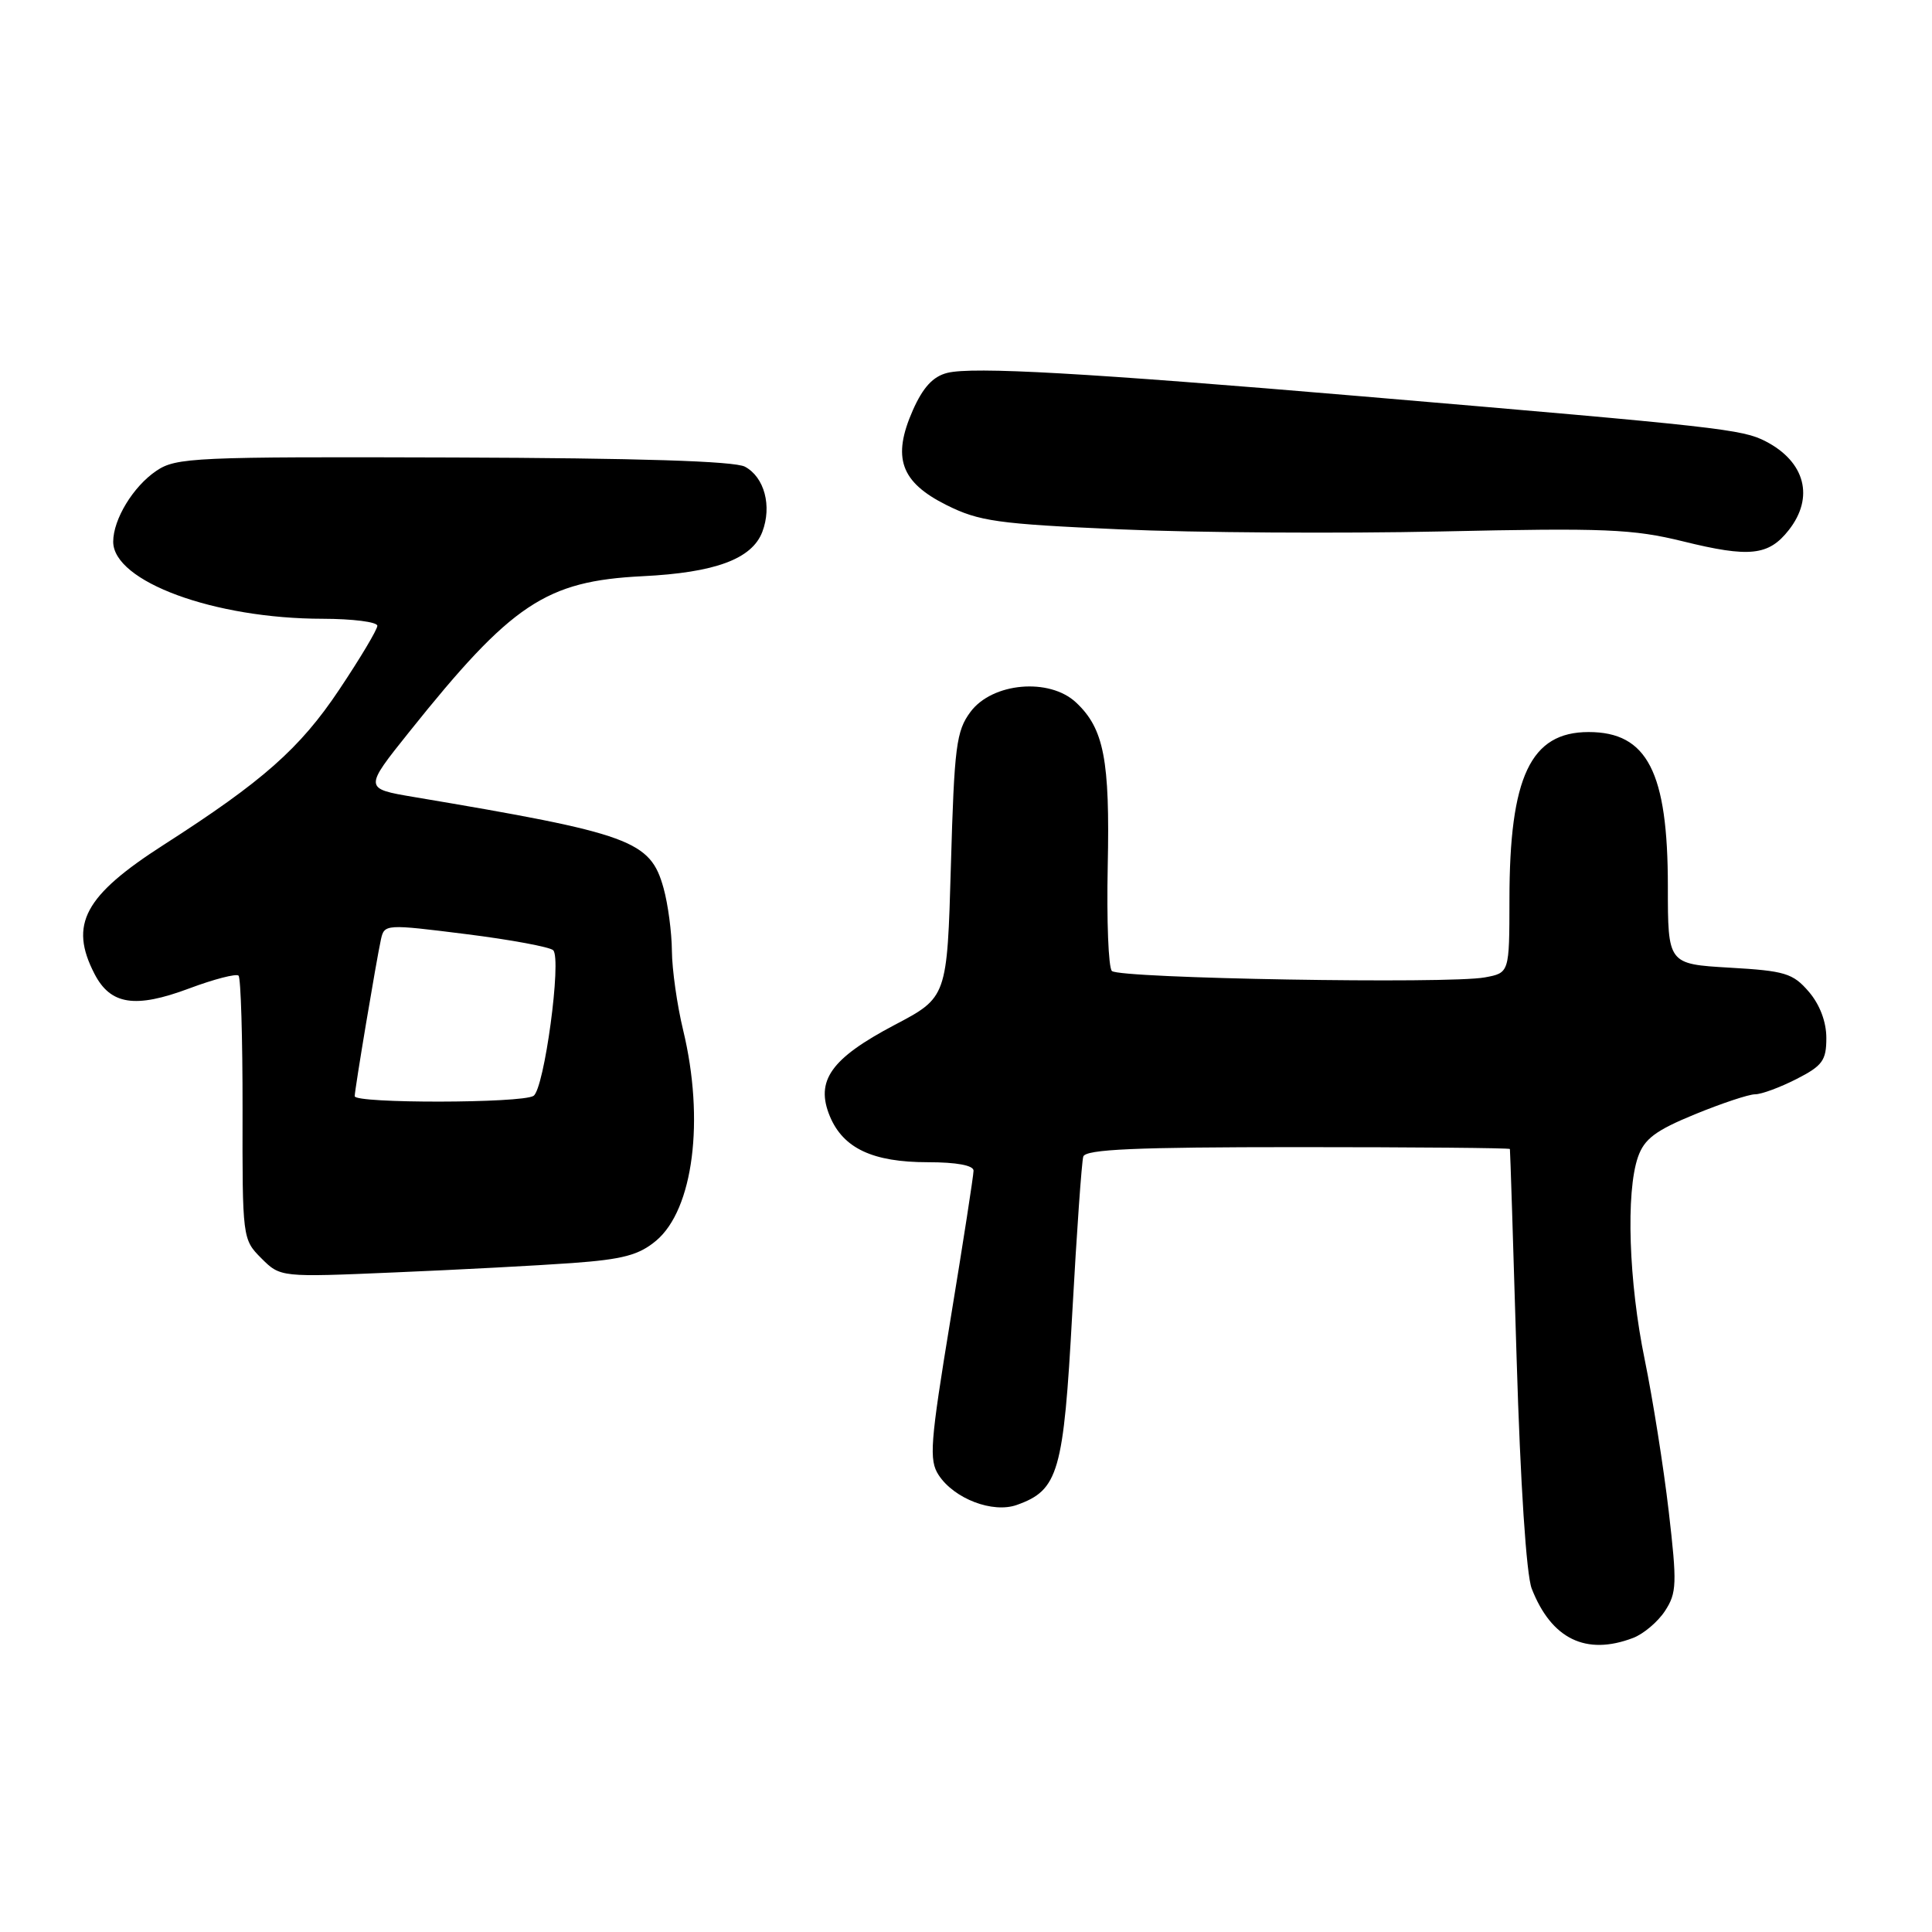 <?xml version="1.0" encoding="UTF-8" standalone="no"?>
<!DOCTYPE svg PUBLIC "-//W3C//DTD SVG 1.1//EN" "http://www.w3.org/Graphics/SVG/1.1/DTD/svg11.dtd" >
<svg xmlns="http://www.w3.org/2000/svg" xmlns:xlink="http://www.w3.org/1999/xlink" version="1.1" viewBox="0 0 256 256">
 <g >
 <path fill="currentColor"
d=" M 216.38 217.04 C 217.76 216.52 219.67 214.91 220.62 213.46 C 222.18 211.07 222.23 209.86 221.11 200.22 C 220.43 194.38 219.00 185.37 217.94 180.19 C 215.81 169.87 215.42 157.97 217.04 153.31 C 217.88 150.91 219.35 149.80 224.56 147.66 C 228.12 146.20 231.72 145.00 232.56 145.00 C 233.40 145.00 235.86 144.09 238.04 142.98 C 241.49 141.22 242.00 140.52 242.00 137.54 C 242.00 135.39 241.13 133.10 239.67 131.40 C 237.57 128.96 236.52 128.64 229.17 128.22 C 221.00 127.74 221.00 127.74 221.00 117.44 C 221.00 102.29 218.28 97.00 210.50 97.00 C 202.81 97.00 200.01 102.91 200.01 119.20 C 200.00 128.91 200.00 128.91 196.75 129.51 C 191.99 130.40 148.31 129.65 147.33 128.66 C 146.87 128.20 146.63 121.95 146.78 114.77 C 147.08 100.69 146.28 96.55 142.59 93.09 C 139.06 89.77 131.49 90.44 128.60 94.32 C 126.71 96.86 126.45 98.87 126.00 114.65 C 125.50 132.15 125.50 132.15 118.52 135.82 C 110.10 140.26 108.01 143.20 109.96 147.91 C 111.73 152.16 115.64 154.00 122.95 154.00 C 126.76 154.00 129.00 154.42 129.00 155.12 C 129.00 155.74 127.63 164.57 125.96 174.74 C 123.24 191.26 123.08 193.47 124.38 195.46 C 126.44 198.60 131.55 200.55 134.74 199.41 C 140.25 197.45 140.93 195.11 142.08 174.00 C 142.67 163.28 143.33 153.94 143.54 153.25 C 143.85 152.29 150.42 152.00 171.97 152.00 C 187.39 152.00 200.03 152.11 200.07 152.25 C 200.11 152.39 200.51 164.88 200.96 180.00 C 201.46 196.67 202.25 208.68 202.96 210.50 C 205.57 217.18 210.15 219.41 216.38 217.04 Z  M 75.82 167.36 C 82.56 166.87 84.67 166.30 86.95 164.39 C 91.87 160.25 93.39 148.39 90.52 136.50 C 89.72 133.20 89.05 128.47 89.03 126.00 C 89.01 123.53 88.51 119.79 87.93 117.70 C 86.18 111.37 83.69 110.46 54.86 105.61 C 48.22 104.49 48.22 104.49 54.22 96.99 C 67.81 79.99 72.31 76.99 85.15 76.35 C 94.75 75.88 99.64 74.07 101.01 70.48 C 102.31 67.05 101.29 63.23 98.71 61.84 C 97.32 61.10 84.62 60.70 60.07 60.62 C 25.69 60.51 23.33 60.61 20.70 62.40 C 17.64 64.47 15.00 68.82 15.00 71.78 C 15.00 77.05 28.37 81.98 42.75 81.99 C 46.74 82.00 50.00 82.41 50.00 82.92 C 50.00 83.42 47.72 87.24 44.93 91.41 C 39.74 99.18 34.81 103.53 21.71 111.93 C 11.17 118.69 9.13 122.48 12.52 129.04 C 14.64 133.15 17.91 133.65 25.05 130.98 C 28.36 129.74 31.31 128.98 31.61 129.28 C 31.91 129.58 32.15 137.56 32.14 147.01 C 32.11 164.07 32.13 164.22 34.63 166.73 C 37.16 169.25 37.16 169.25 52.33 168.60 C 60.67 168.25 71.24 167.69 75.82 167.36 Z  M 237.02 70.24 C 240.43 65.91 239.20 61.19 233.96 58.48 C 230.86 56.88 228.04 56.56 180.50 52.52 C 143.88 49.41 128.89 48.56 125.52 49.41 C 123.63 49.88 122.30 51.33 120.96 54.35 C 118.18 60.64 119.33 63.88 125.41 66.92 C 129.74 69.08 132.14 69.42 148.37 70.14 C 158.34 70.59 177.53 70.71 191.00 70.42 C 212.65 69.94 216.37 70.10 223.00 71.73 C 231.82 73.91 234.35 73.64 237.02 70.24 Z  M 47.00 145.25 C 47.01 144.33 49.86 127.29 50.48 124.46 C 50.93 122.45 51.12 122.44 61.72 123.77 C 67.65 124.51 72.86 125.48 73.30 125.91 C 74.45 127.04 72.12 144.31 70.69 145.21 C 69.14 146.20 47.00 146.23 47.00 145.25 Z "/>
</g>
</svg>